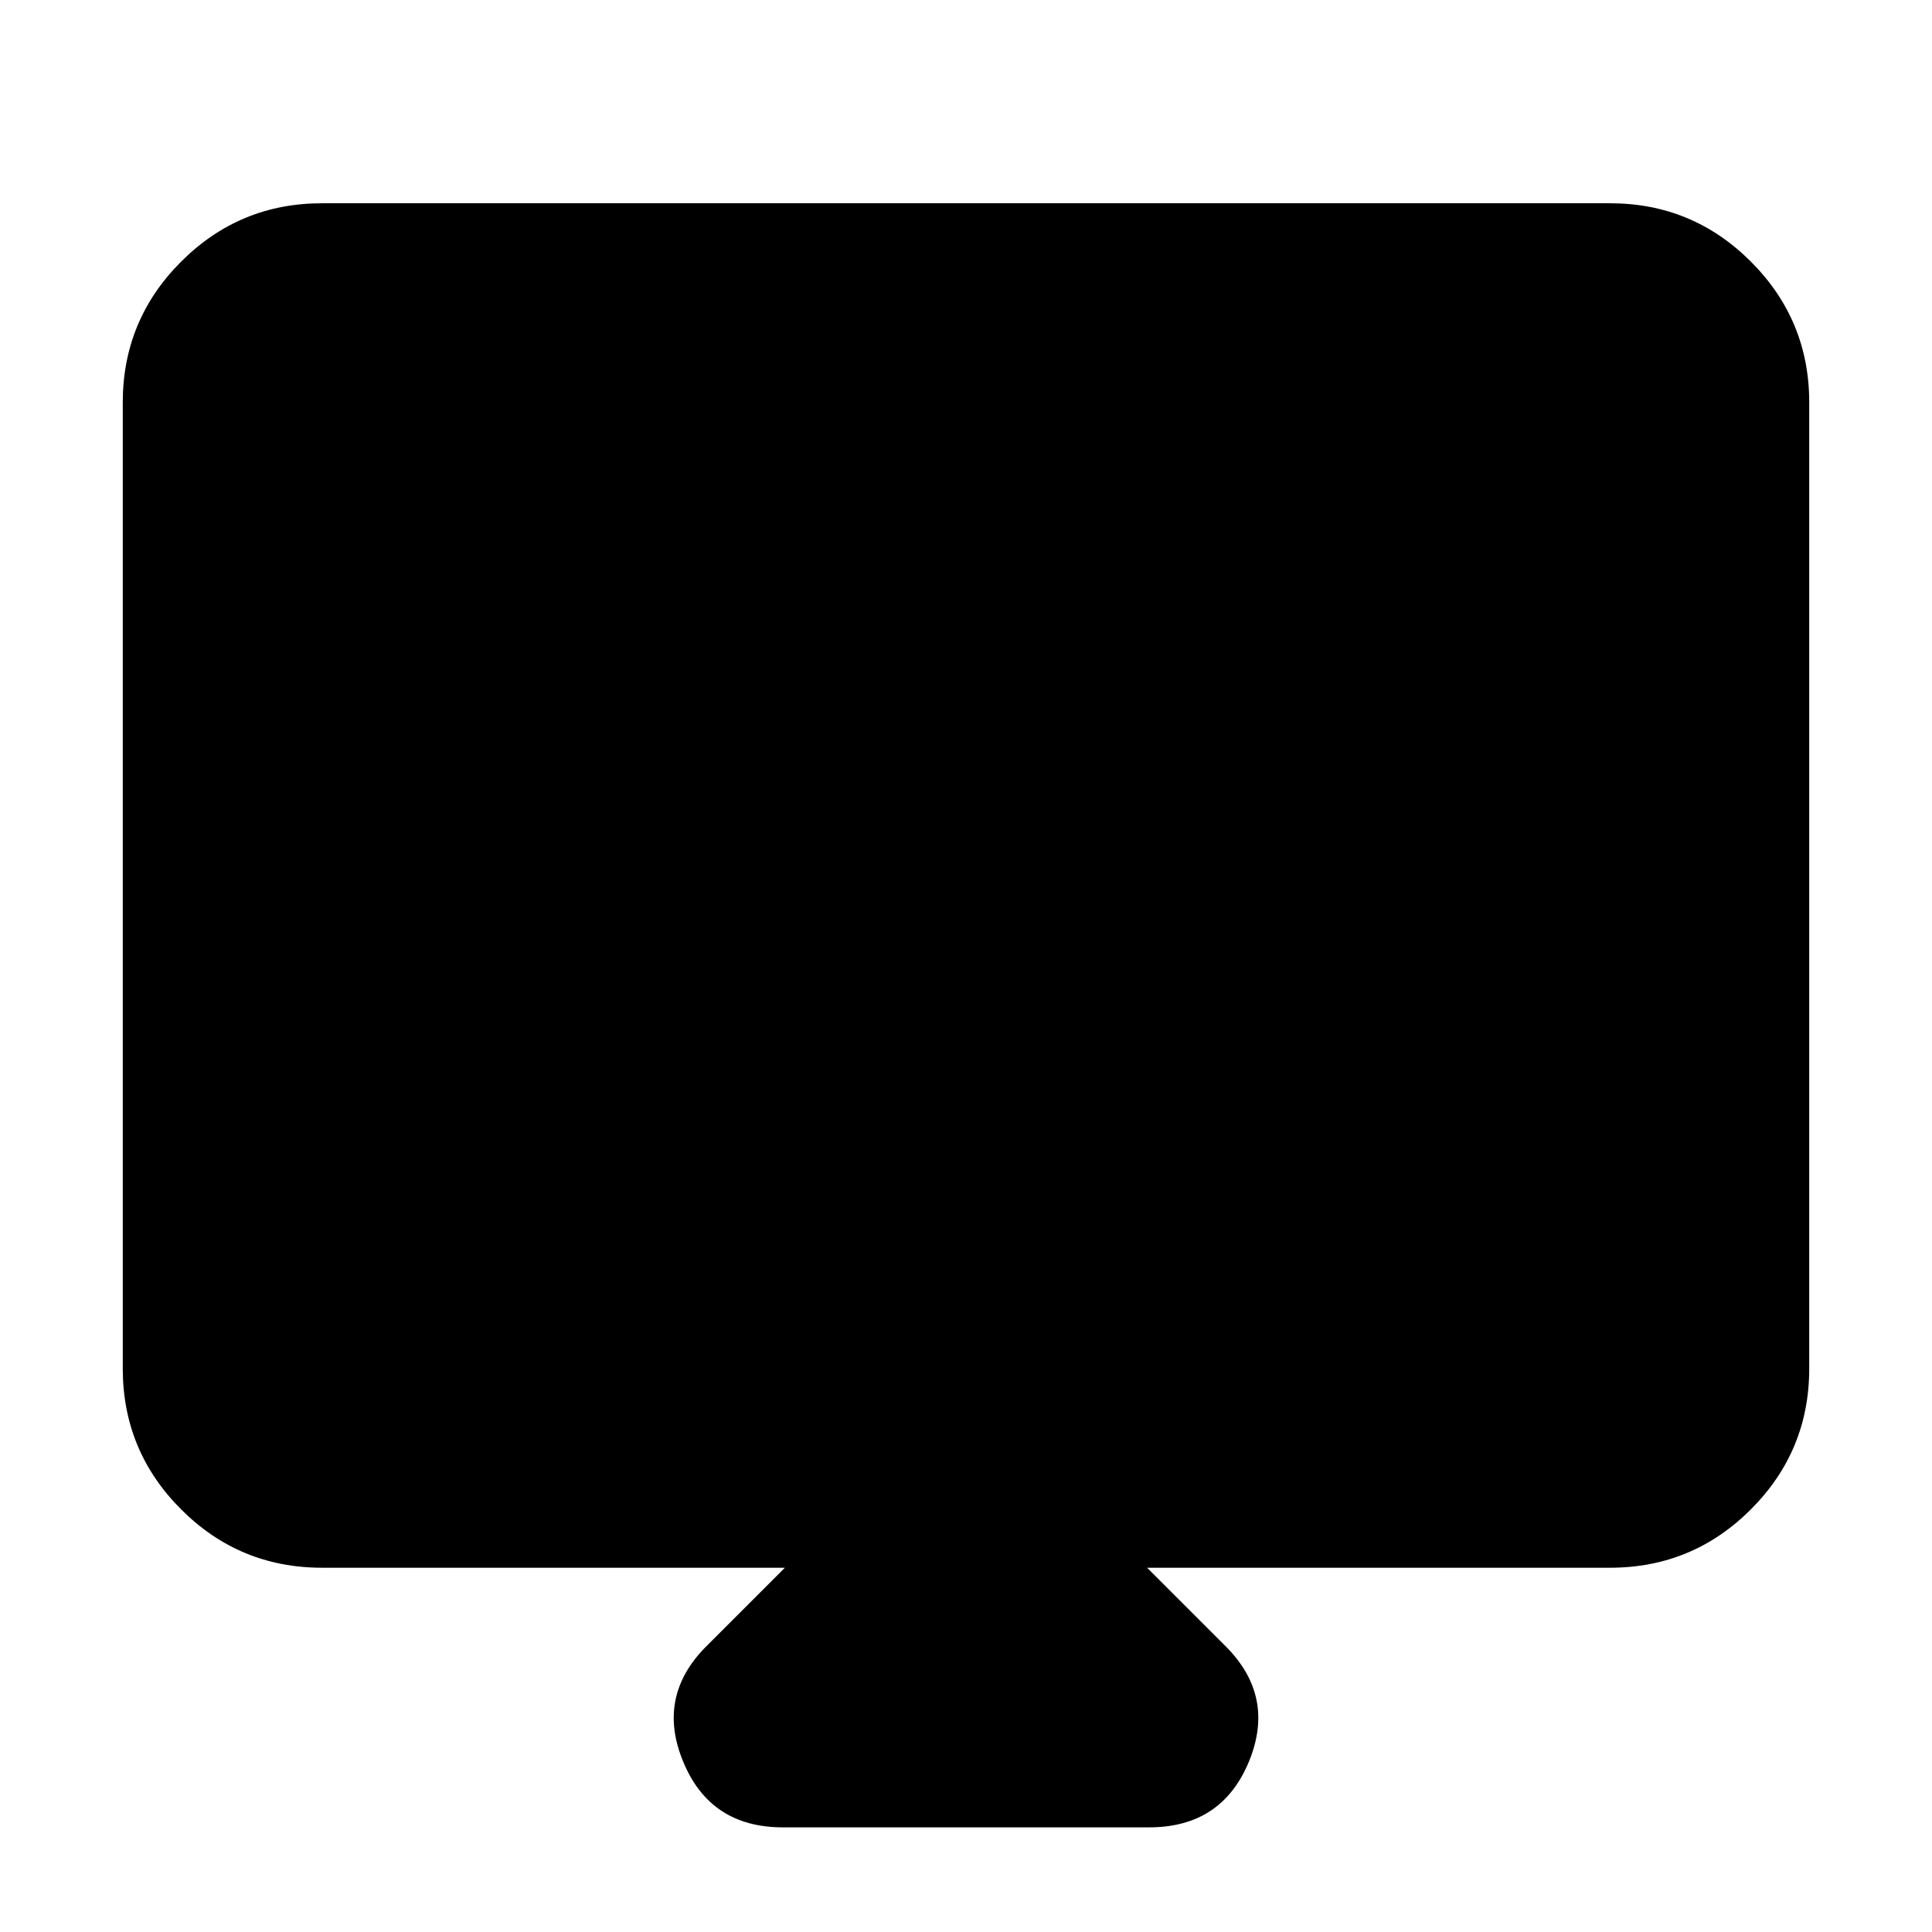 <svg xmlns="http://www.w3.org/2000/svg" height="24" width="24"><path d="M9.725 22.7Q8.825 22.7 8.488 21.887Q8.15 21.075 8.775 20.45L9.75 19.475H4Q2.975 19.475 2.25 18.75Q1.525 18.025 1.525 17V5Q1.525 3.975 2.25 3.25Q2.975 2.525 4 2.525H20Q21.025 2.525 21.75 3.25Q22.475 3.975 22.475 5V17Q22.475 18.025 21.75 18.75Q21.025 19.475 20 19.475H14.25L15.225 20.45Q15.85 21.075 15.513 21.887Q15.175 22.7 14.275 22.7ZM4.175 14H19.825V5.175Q19.825 5.175 19.825 5.175Q19.825 5.175 19.825 5.175H4.175Q4.175 5.175 4.175 5.175Q4.175 5.175 4.175 5.175ZM4.175 14V5.175Q4.175 5.175 4.175 5.175Q4.175 5.175 4.175 5.175H19.825Q19.825 5.175 19.825 5.175Q19.825 5.175 19.825 5.175V14Z"/></svg>